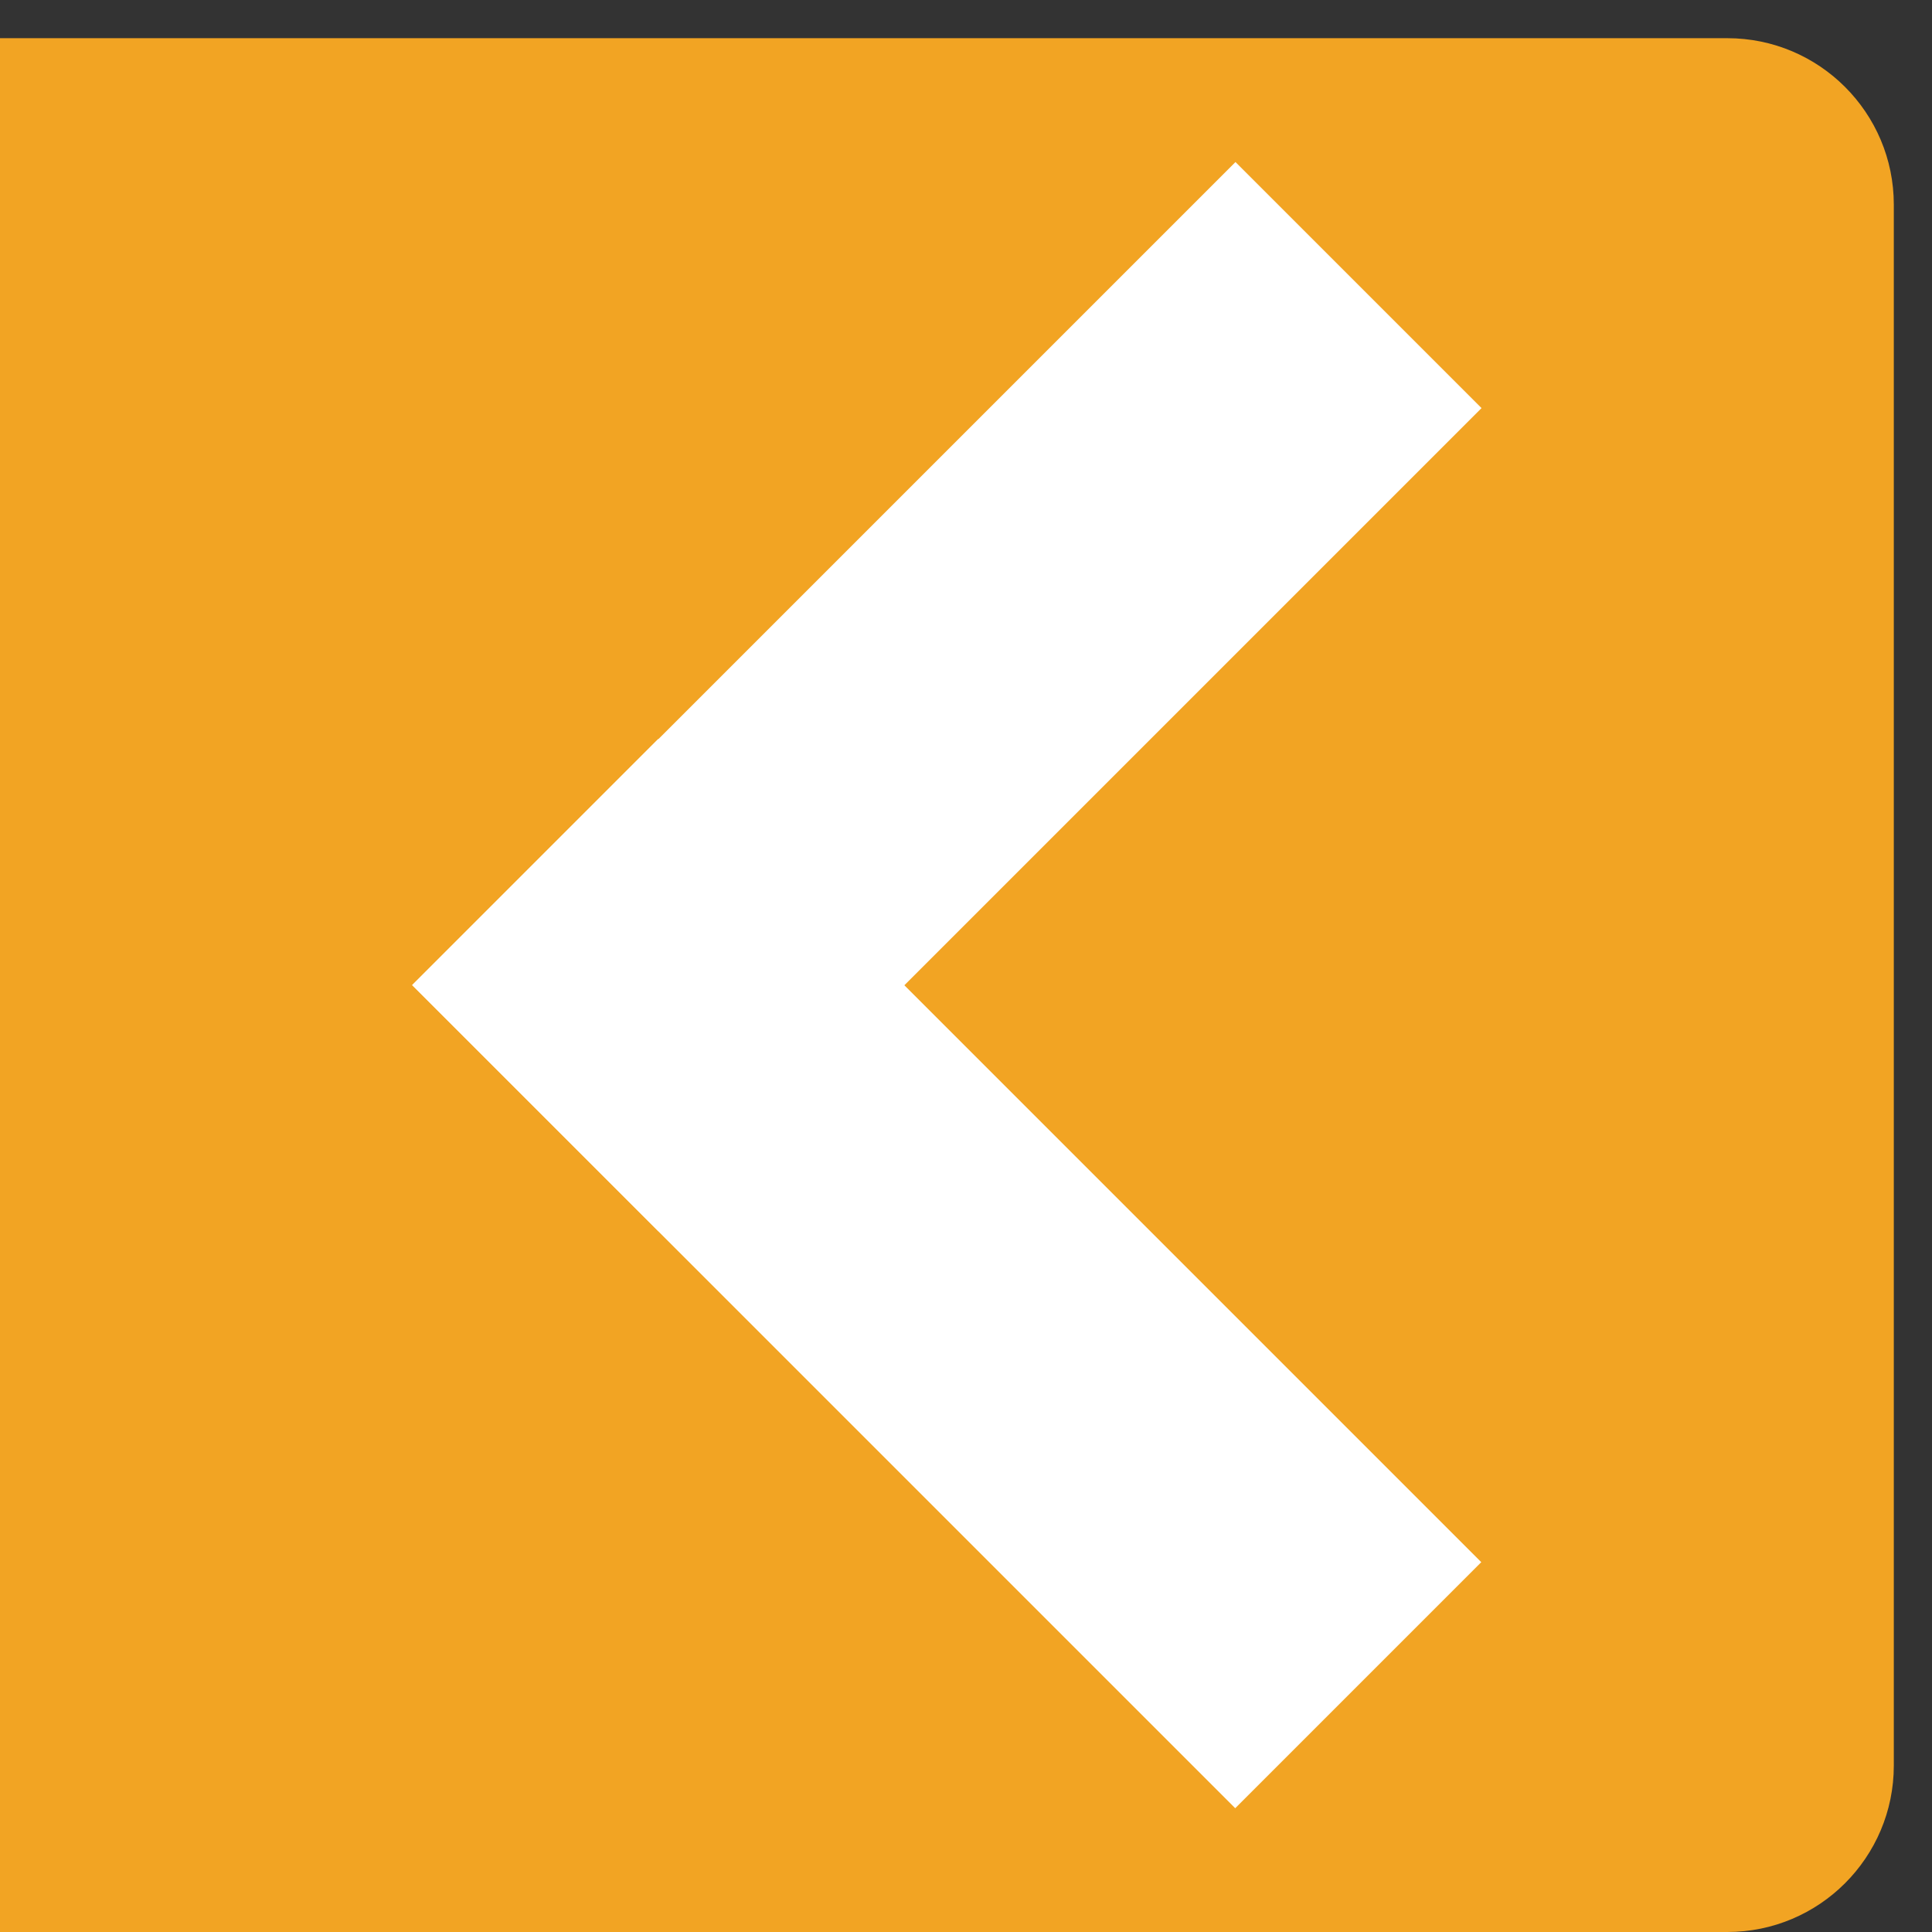 <?xml version="1.0" encoding="utf-8"?>
<!-- Generator: Adobe Illustrator 23.0.2, SVG Export Plug-In . SVG Version: 6.00 Build 0)  -->
<svg version="1.1" id="Layer_1" xmlns="http://www.w3.org/2000/svg" xmlns:xlink="http://www.w3.org/1999/xlink" x="0px" y="0px"
	 viewBox="0 0 435.61 435.61" style="enable-background:new 0 0 435.61 435.61;" xml:space="preserve">
<rect x="0" y="0" width="435.61" height="435.61" fill="#333333" stroke="none"/>
<style type="text/css">
	.st0{fill:none;stroke:#000000;stroke-width:10.27;stroke-linecap:round;stroke-miterlimit:10;}
	.st1{fill:#FFFFFF;}
	.st2{fill:none;stroke:#000000;stroke-width:8.558;stroke-linecap:round;stroke-miterlimit:10;}
	.st3{fill:#FFFFFF;stroke:#000000;stroke-width:12;stroke-miterlimit:10;}
	.st4{fill:#CC8723;}
	.st5{fill:#F5A623;}
	.st6{fill:#74BB25;}
	.st7{fill:#568B1B;}
	.st8{fill:none;stroke:#E07900;stroke-width:9;stroke-miterlimit:10;}
	.st9{fill:#E07900;}
	.st10{fill:#973080;}
	.st11{fill:none;stroke:#4E0073;stroke-width:9;stroke-miterlimit:10;}
	.st12{fill:#FFFFFF;stroke:#4E0073;stroke-width:9;stroke-miterlimit:10;}
	.st13{fill:#4E0073;}
	.st14{fill:#702662;}
	.st15{fill:none;stroke:#74BB25;stroke-width:9;stroke-miterlimit:10;}
	.st16{fill:none;stroke:#74BB25;stroke-width:9;stroke-linecap:round;stroke-miterlimit:10;}
	.st17{fill:none;stroke:#74BB25;stroke-width:9;stroke-linecap:round;stroke-linejoin:round;stroke-miterlimit:10;}
	.st18{fill:none;stroke:#74BB25;stroke-width:8;stroke-linecap:round;stroke-miterlimit:10;}
	.st19{fill:none;stroke:#74BB25;stroke-width:5;stroke-linecap:round;stroke-linejoin:round;stroke-miterlimit:10;}
	.st20{fill:none;stroke:#74BB25;stroke-width:6;stroke-linecap:round;stroke-linejoin:round;stroke-miterlimit:10;}
	.st21{fill:#C2C622;}
	.st22{fill:#F2A423;}
	.st23{fill:#F2A422;}
</style>
<path class="st22" d="M389.46,435.61H0v-427h389.46c20.73,0,37.54,16.81,37.54,37.54v351.93C427,418.8,410.19,435.61,389.46,435.61z
	"/>
<g>
	
		<rect x="174.27" y="25.79" transform="matrix(-0.707 -0.707 0.707 -0.707 253.423 419.052)" class="st1" width="78.47" height="262.51"/>
	
		<rect x="174.27" y="155.92" transform="matrix(0.707 -0.707 0.707 0.707 -140.533 235.08)" class="st1" width="78.47" height="262.51"/>
</g>
</svg>
